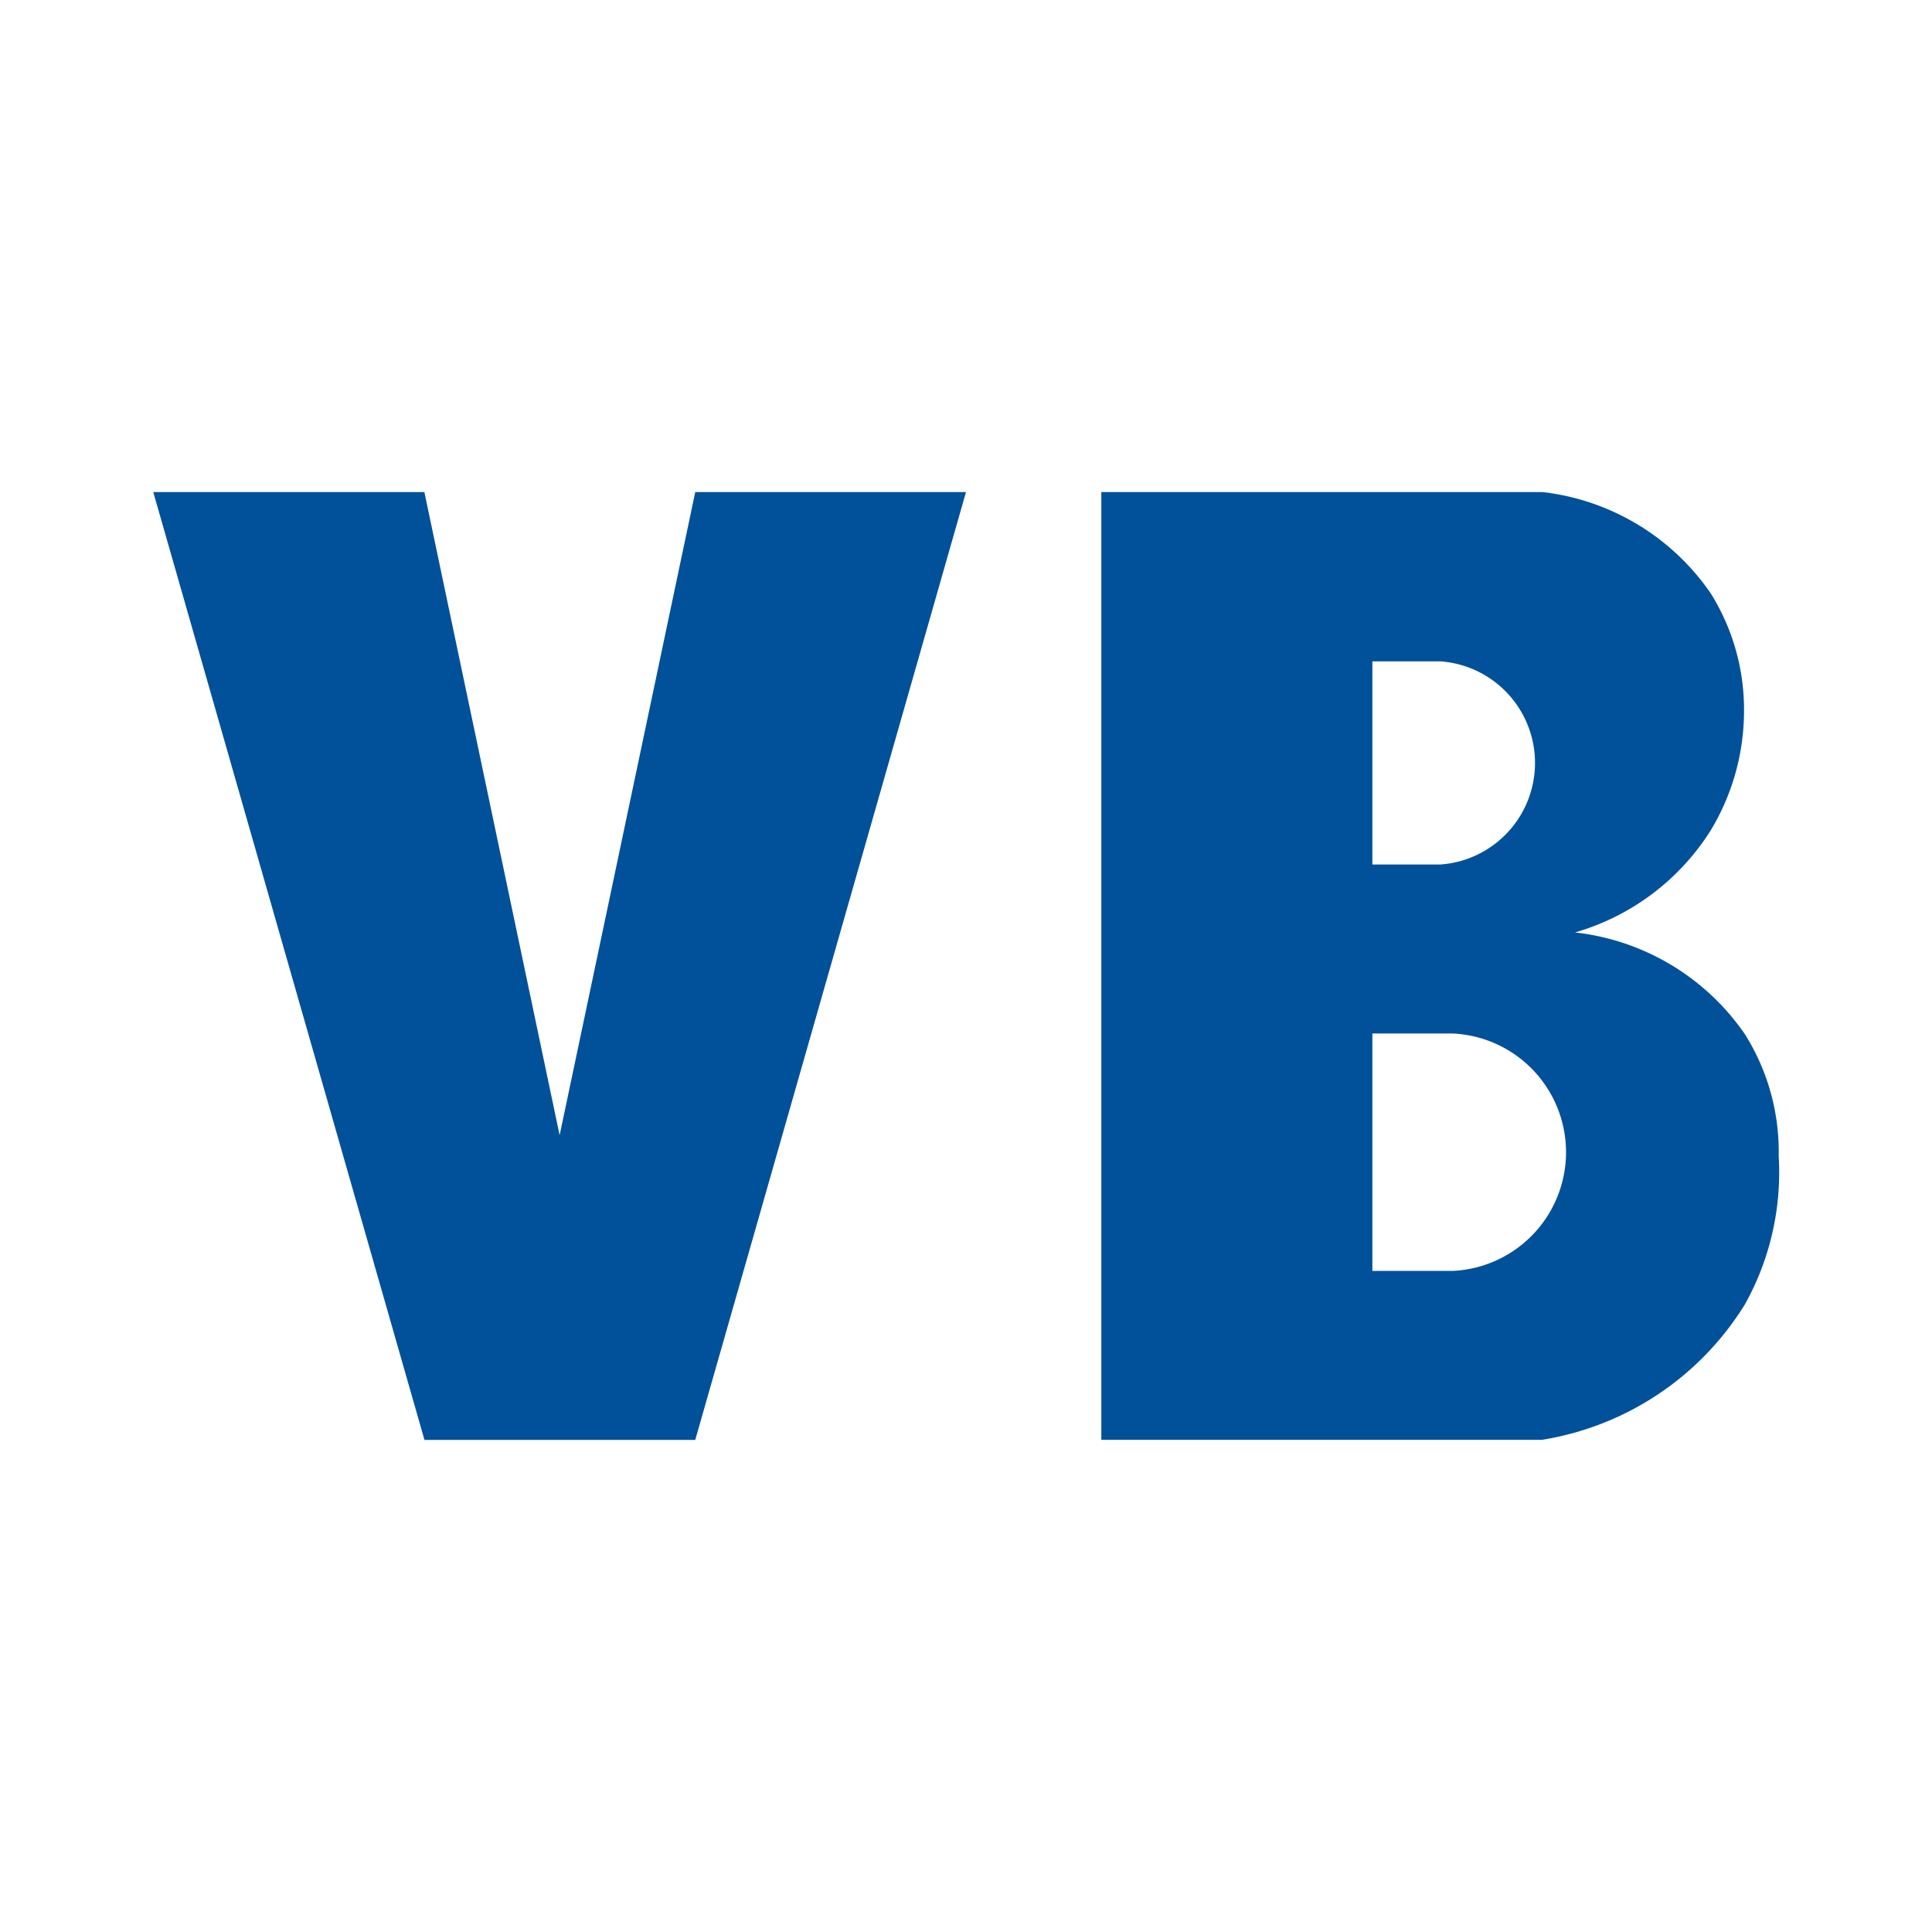 <svg xmlns="http://www.w3.org/2000/svg" width="100%" height="100%" viewBox="-0.64 -0.64 33.28 33.28"><path fill="#00519a" d="M6.67 7.836L9 18.915l2.336-11.079H16l-4.664 16.328H6.672L2 7.836zM18.331 7.836h7.6a4.08 4.08 0 012.9 1.749 3.78 3.78 0 01.571 2.04 3.985 3.985 0 01-.571 2.034 4.108 4.108 0 01-2.341 1.763 4.1 4.1 0 012.929 1.756 3.8 3.8 0 01.58 2.1 4.663 4.663 0 01-.579 2.546 5.047 5.047 0 01-3.5 2.338h-7.589zM23 14.252h1.166a1.754 1.754 0 000-3.5H23zm0 7h1.39a2.047 2.047 0 000-4.089H23z"/></svg>